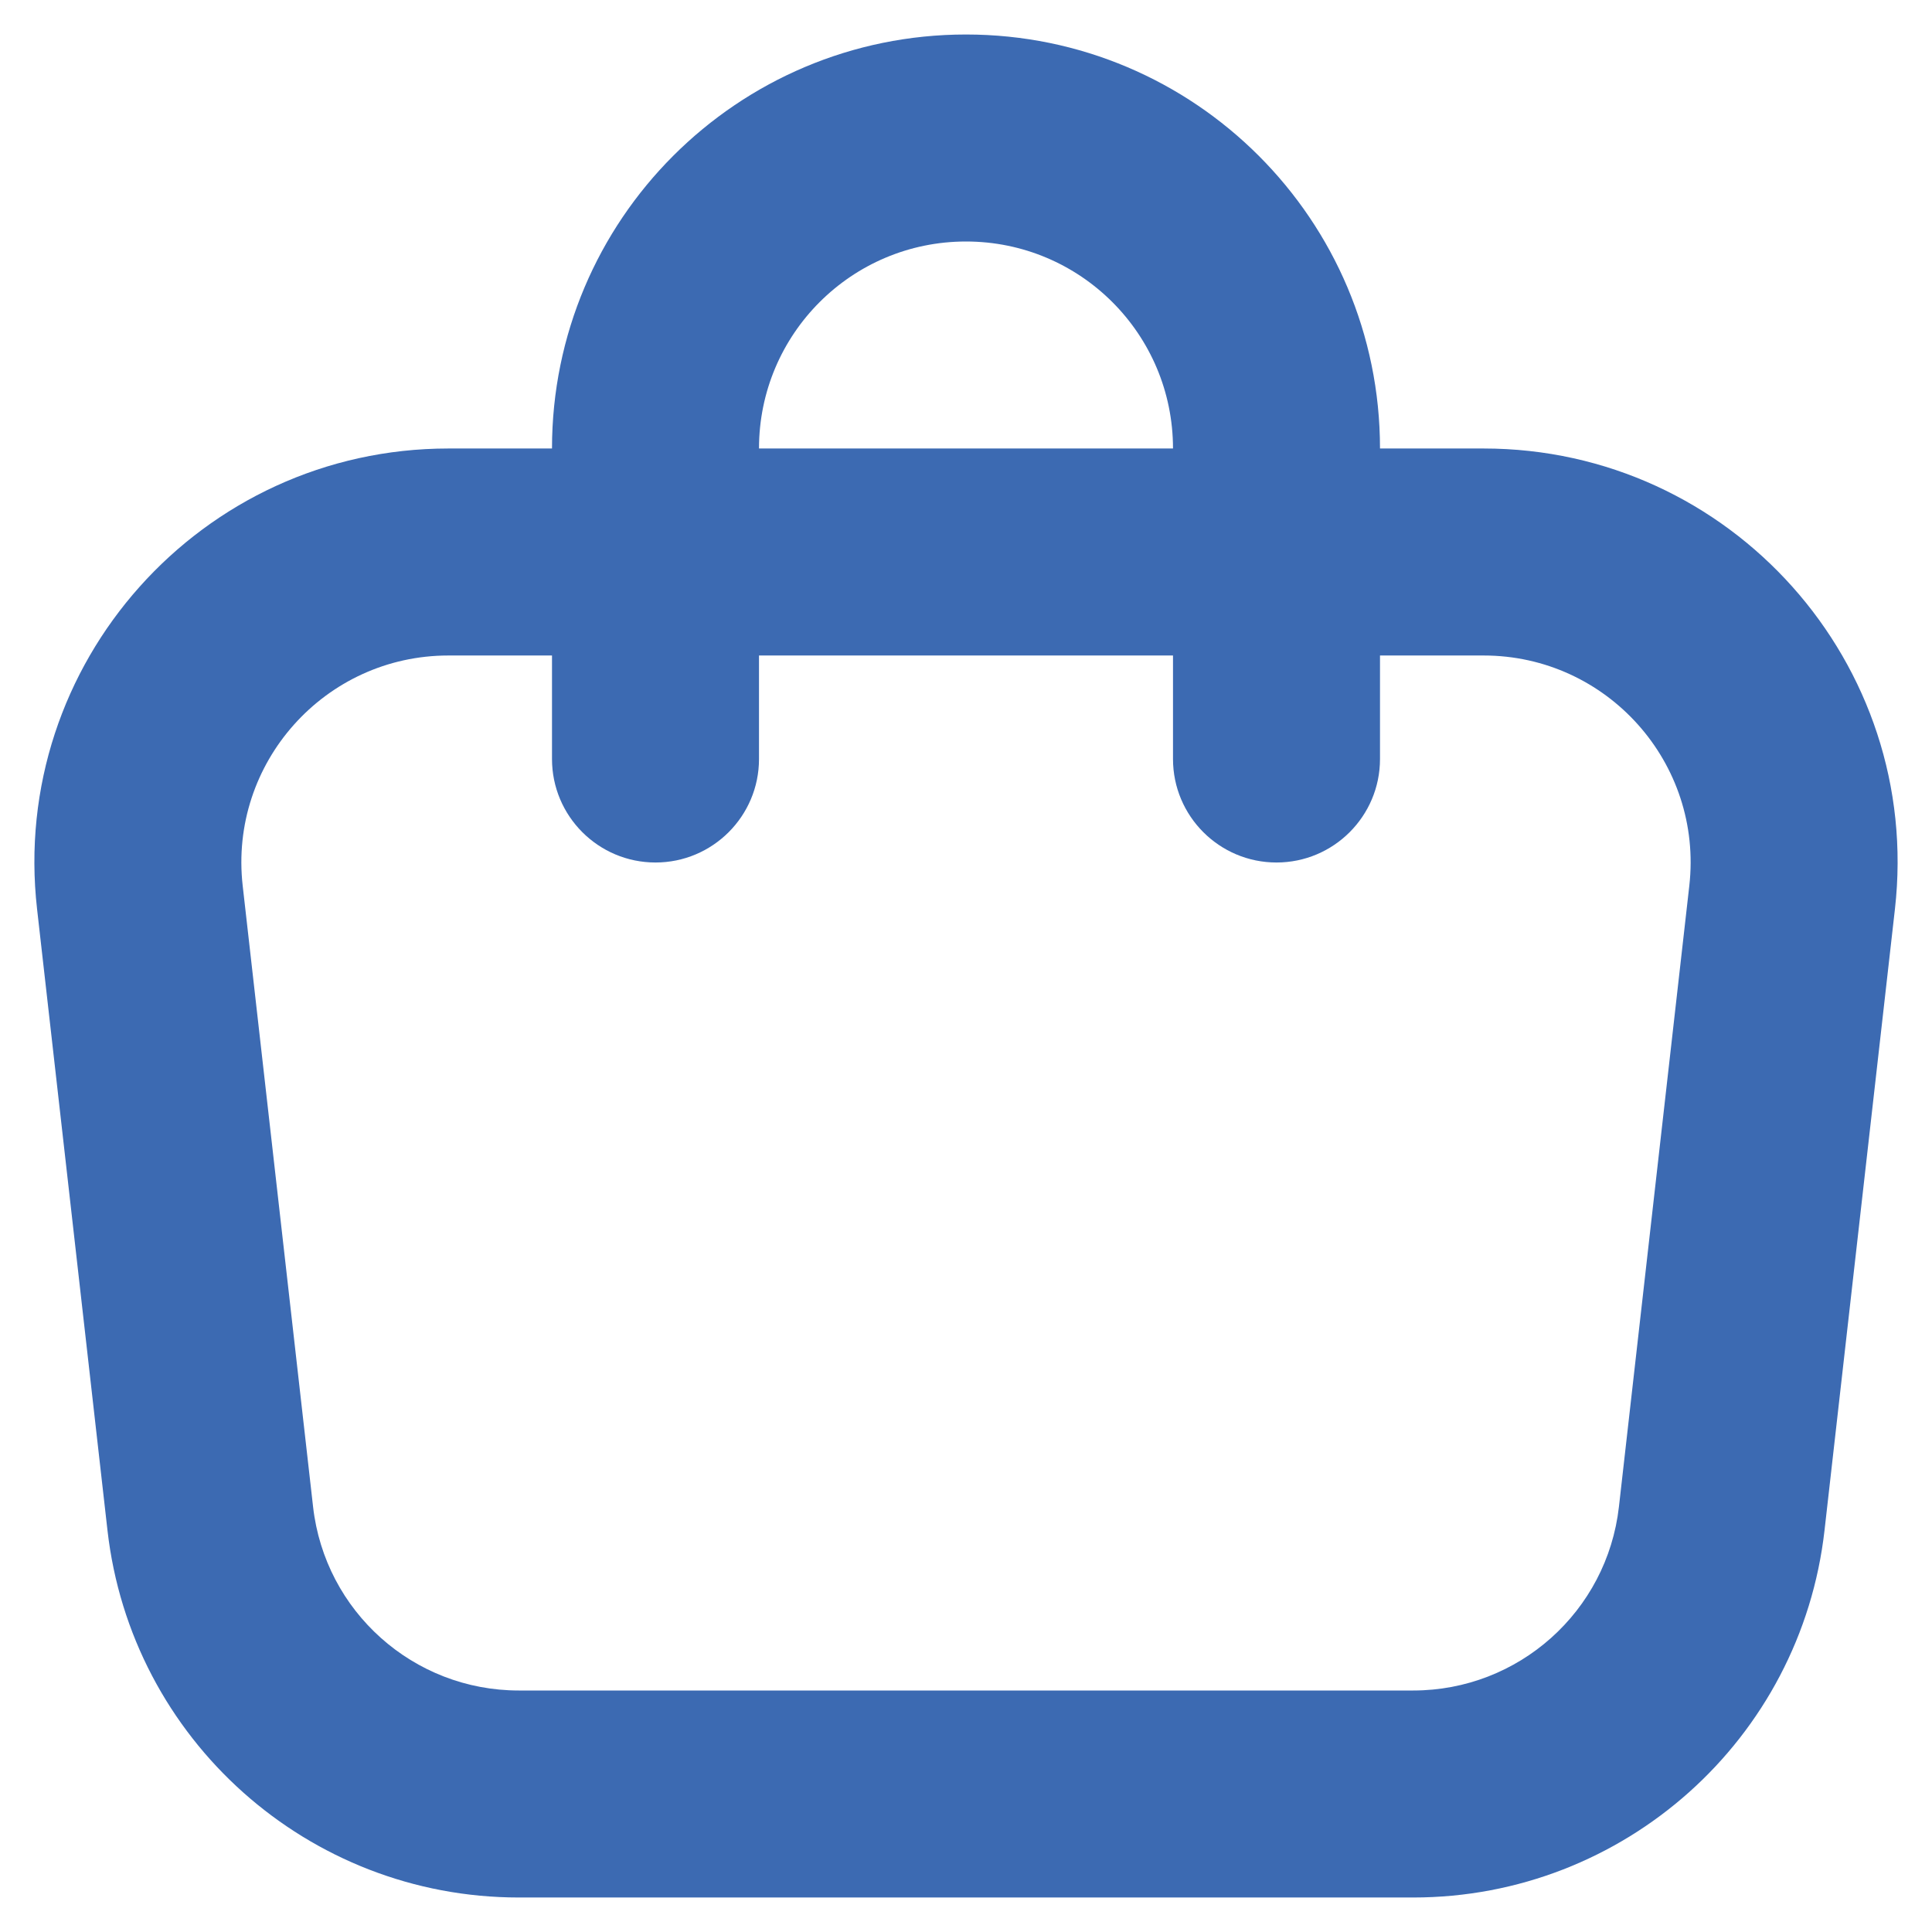 <svg width="21" height="21" viewBox="0 0 21 21" fill="none" xmlns="http://www.w3.org/2000/svg">
<path fill-rule="evenodd" clip-rule="evenodd" d="M0.403 9.882C0.1 7.213 2.188 4.875 4.874 4.875H16.126C18.812 4.875 20.9 7.213 20.597 9.882L19.832 16.632C19.575 18.906 17.65 20.625 15.361 20.625H5.639C3.35 20.625 1.425 18.906 1.168 16.632L0.403 9.882ZM4.874 7.125C3.531 7.125 2.487 8.294 2.638 9.628L3.403 16.378C3.532 17.516 4.494 18.375 5.639 18.375H15.361C16.506 18.375 17.468 17.516 17.597 16.378L18.362 9.628C18.513 8.294 17.469 7.125 16.126 7.125H4.874Z" fill="#3C6AB2"/>
<path fill-rule="evenodd" clip-rule="evenodd" d="M6 4.875C6 2.39 8.015 0.375 10.5 0.375C12.985 0.375 15 2.39 15 4.875V8.25C15 8.871 14.496 9.375 13.875 9.375C13.254 9.375 12.75 8.871 12.75 8.25V4.875C12.75 3.632 11.743 2.625 10.5 2.625C9.257 2.625 8.25 3.632 8.25 4.875V8.25C8.25 8.871 7.746 9.375 7.125 9.375C6.504 9.375 6 8.871 6 8.25V4.875Z" fill="#3C6AB2"/>
</svg>
